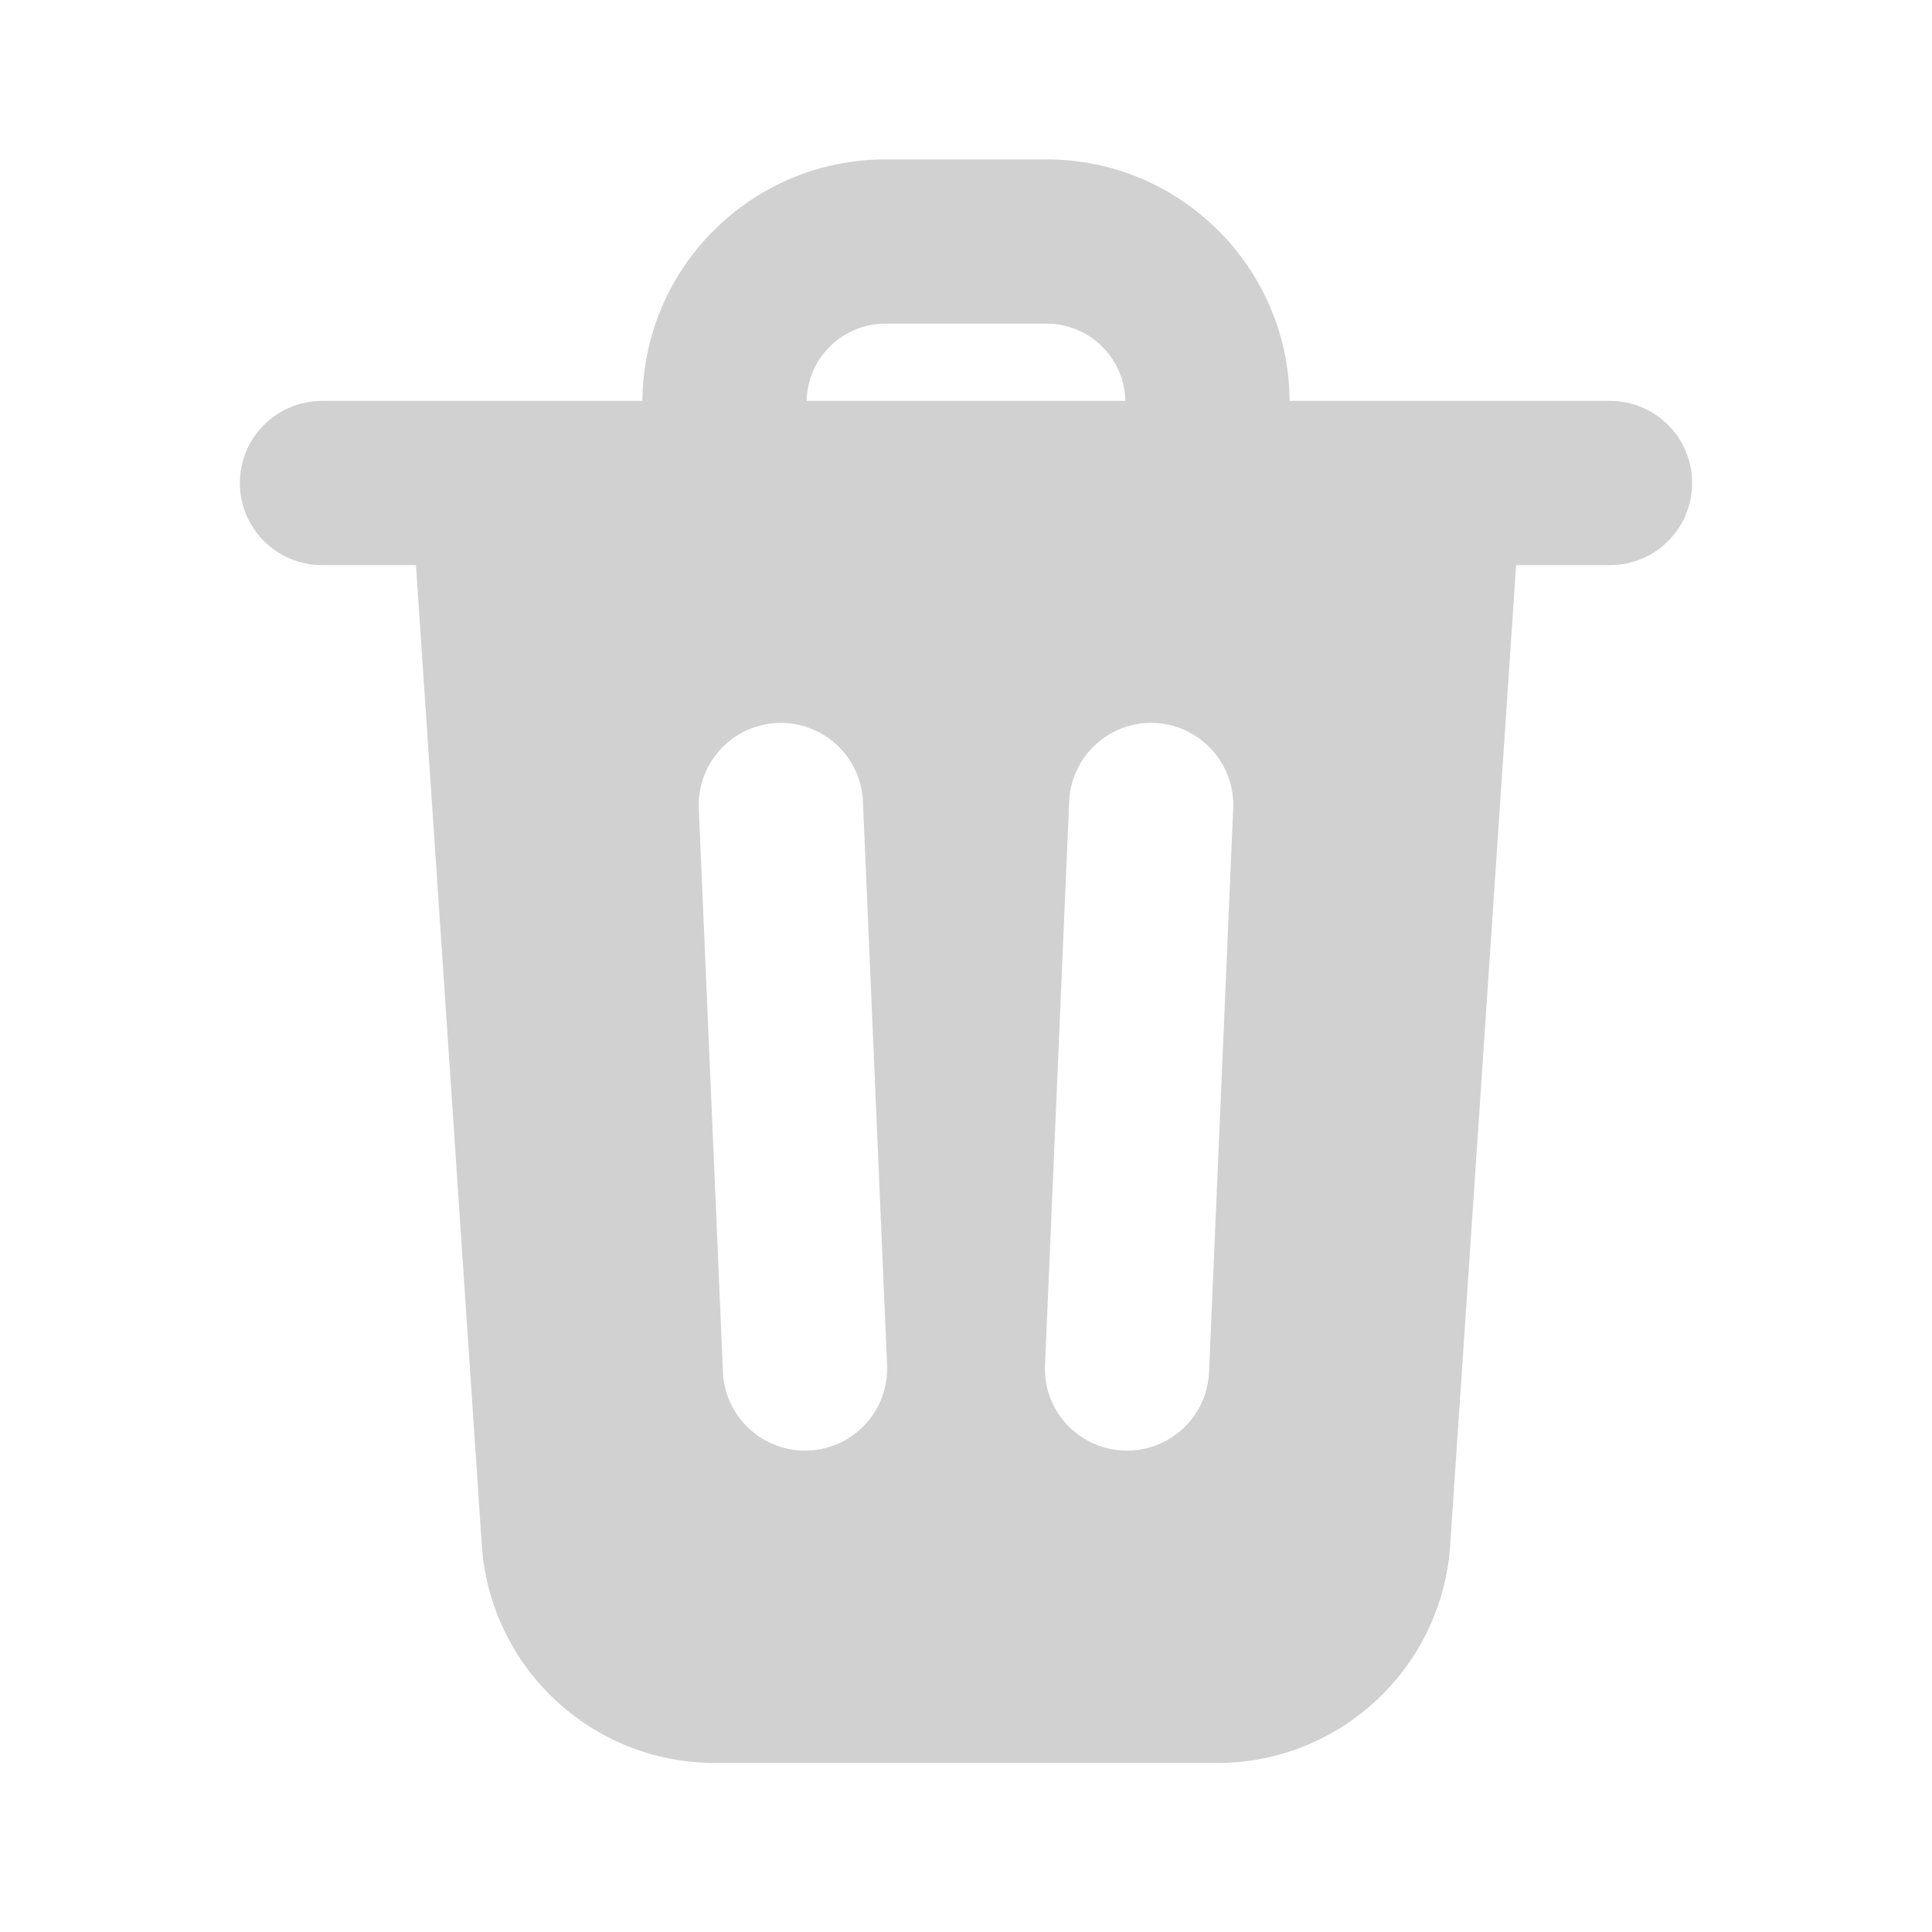 <svg width="20" height="20" viewBox="0 0 20 20" fill="none" xmlns="http://www.w3.org/2000/svg">
<path fill-rule="evenodd" clip-rule="evenodd" d="M9.167 1.65C7.782 1.65 6.659 2.768 6.65 4.15H4.167H3.333C2.864 4.15 2.483 4.531 2.483 5C2.483 5.47 2.864 5.85 3.333 5.85H4.167H4.306L4.987 15.985L4.987 15.986C5.068 17.259 6.124 18.25 7.399 18.25H12.601C13.877 18.25 14.932 17.259 15.013 15.986L15.013 15.985L15.695 5.85H15.833H16.667C17.136 5.85 17.517 5.47 17.517 5C17.517 4.531 17.136 4.15 16.667 4.15H15.833H13.35C13.341 2.768 12.218 1.65 10.833 1.65H9.167ZM11.65 4.15H8.35C8.359 3.707 8.721 3.35 9.167 3.35H10.833C11.279 3.35 11.641 3.707 11.65 4.15ZM12.766 8.37C12.786 7.901 12.422 7.505 11.953 7.484C11.484 7.464 11.088 7.828 11.068 8.297L10.818 14.131C10.797 14.6 11.161 14.996 11.63 15.016C12.099 15.036 12.496 14.672 12.516 14.204L12.766 8.37ZM8.933 8.297C8.913 7.828 8.516 7.464 8.047 7.484C7.578 7.505 7.214 7.901 7.234 8.37L7.484 14.204C7.504 14.672 7.901 15.036 8.37 15.016C8.839 14.996 9.203 14.6 9.183 14.131L8.933 8.297Z" fill="#191B1D" fill-opacity="0.2"/>
</svg>
